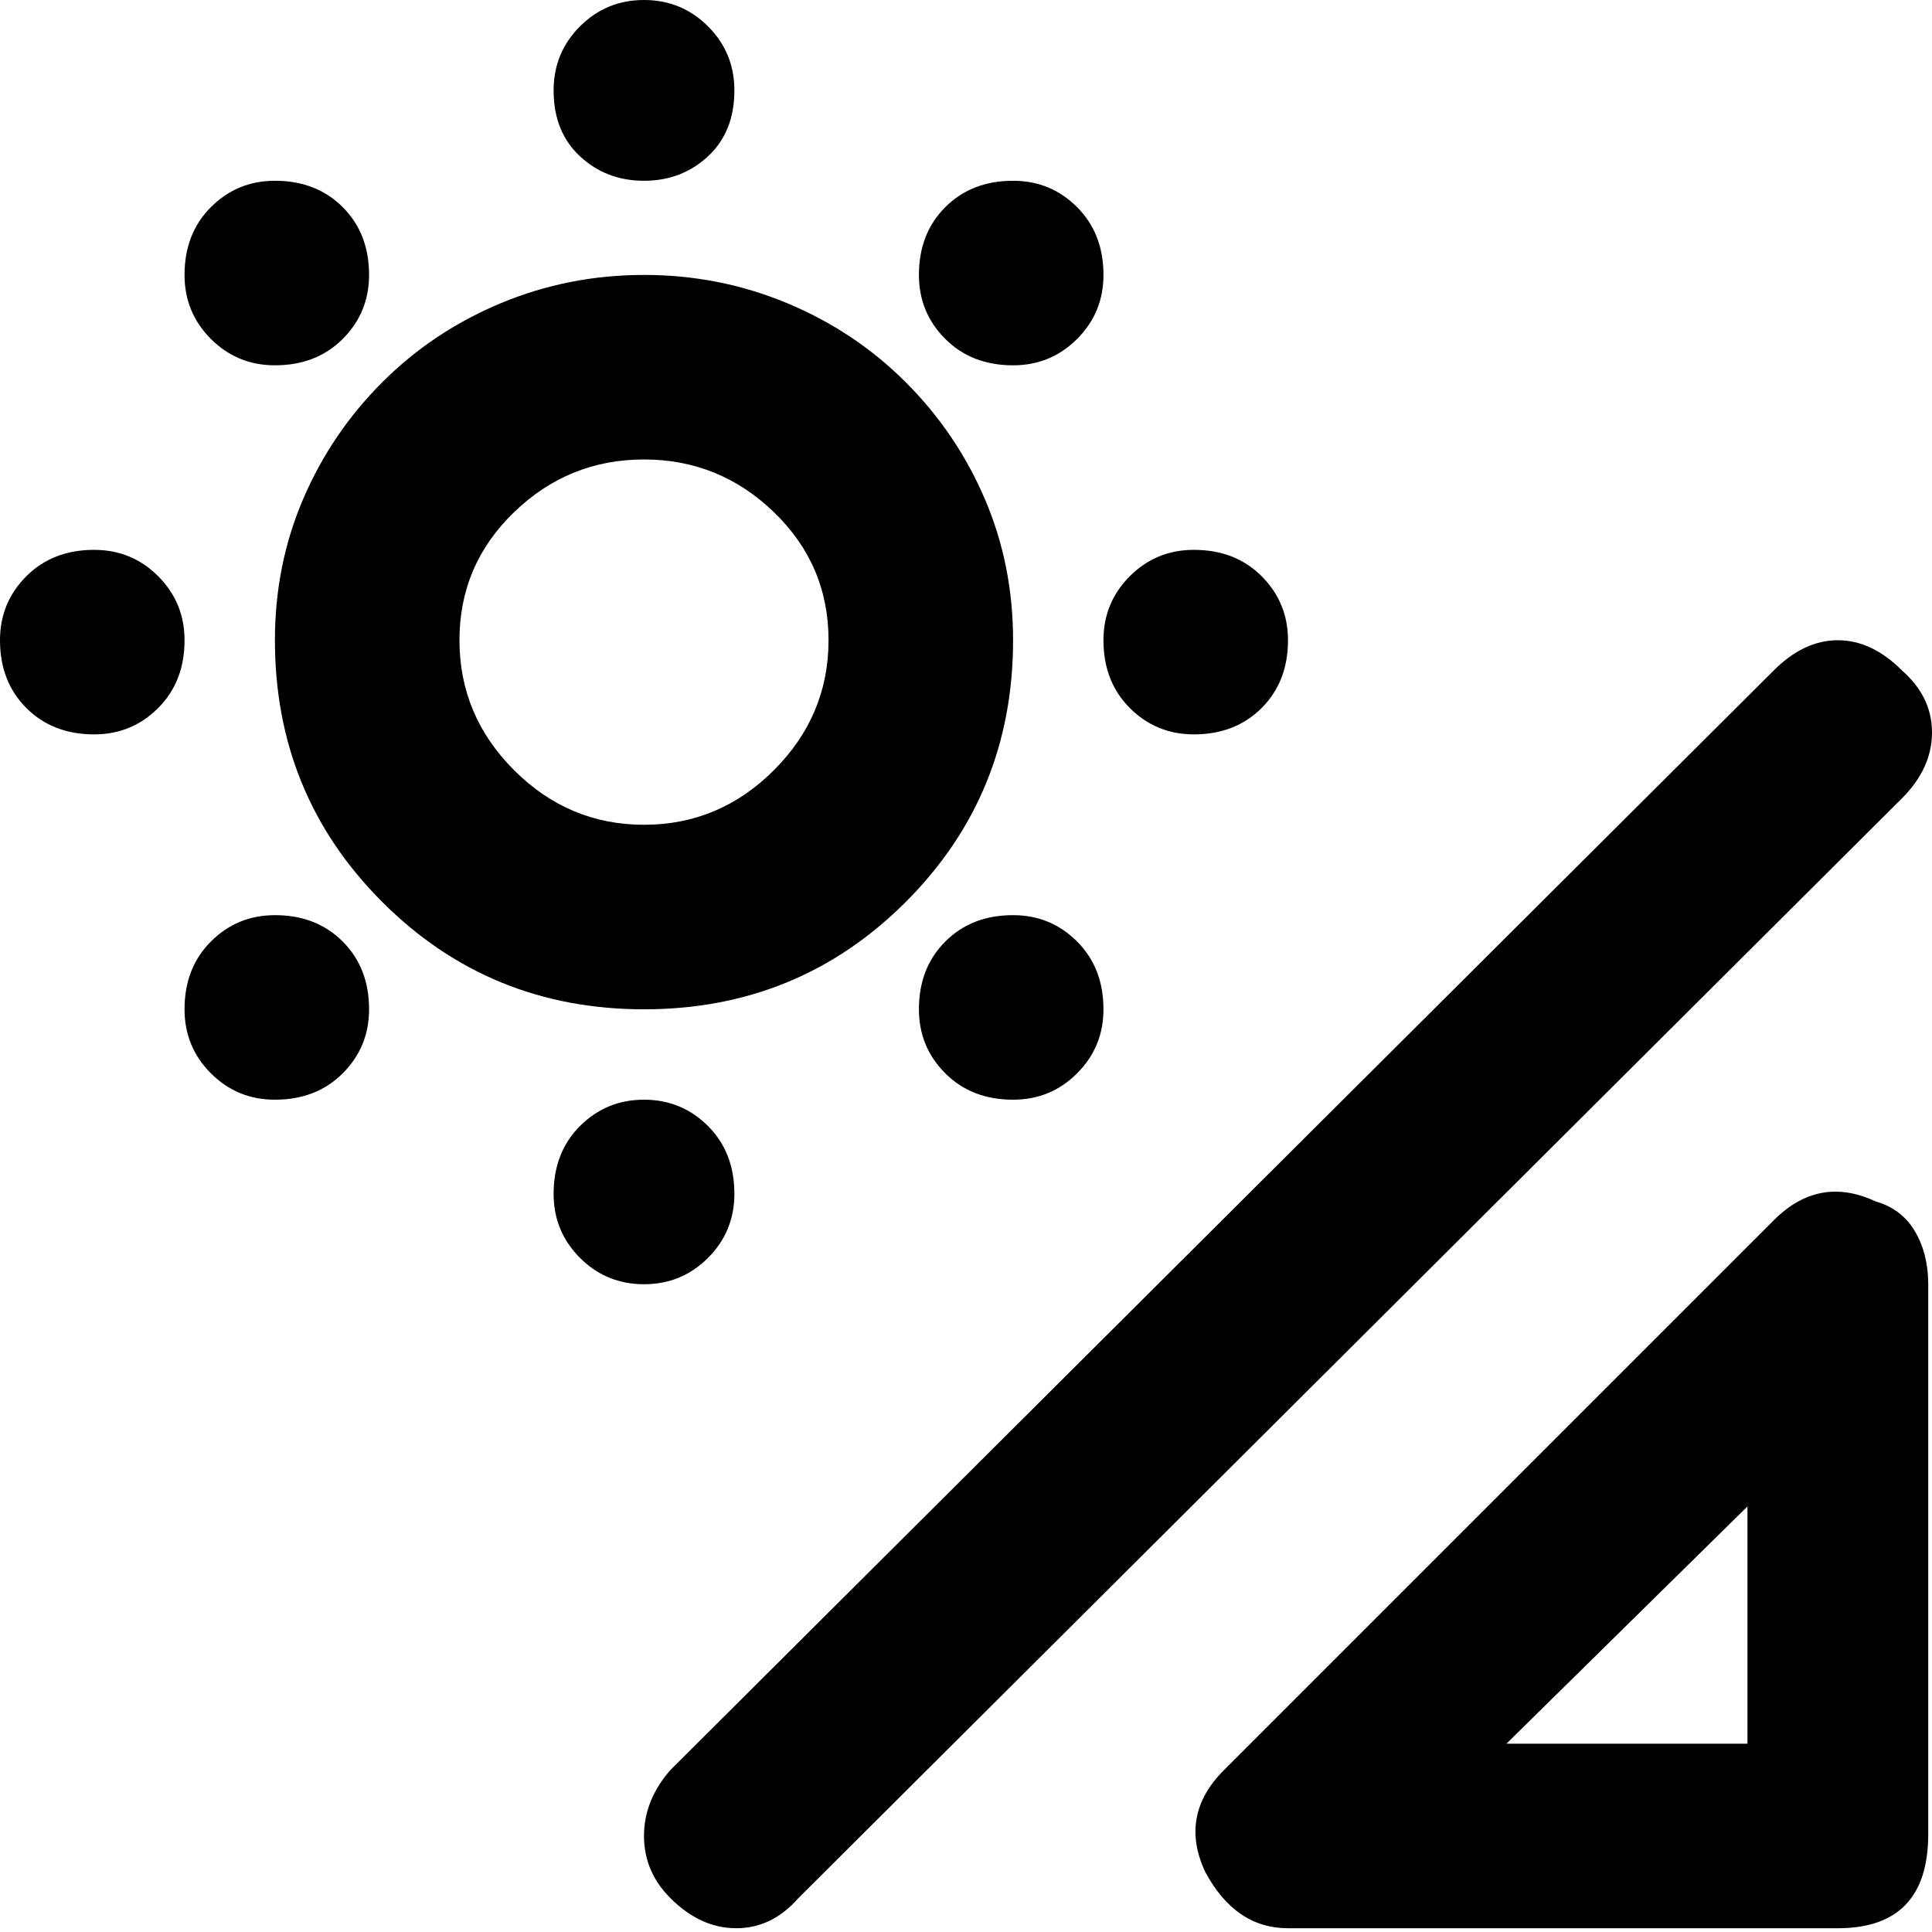 <svg xmlns="http://www.w3.org/2000/svg" viewBox="0 0 512 512">
	<path d="M72.858 47.906q10.978 0 17.965 6.987t6.986 17.965q0 9.98-6.986 16.967T72.858 96.81q-9.98 0-16.967-6.986t-6.987-16.967q0-10.979 6.987-17.965t16.967-6.987zm0 194.62q10.978 0 17.965 6.987t6.986 17.965q0 9.98-6.986 16.966t-17.965 6.987q-9.98 0-16.967-6.987t-6.987-16.966q0-10.979 6.987-17.965t16.967-6.987zM170.667 0q9.98 0 16.967 6.986t6.986 16.967q0 10.979-6.986 17.466t-16.967 6.487T153.7 41.42t-6.987-17.466q0-9.98 6.987-16.967T170.667 0zm0 291.43q9.98 0 16.967 6.987t6.986 17.965q0 9.98-6.986 16.967t-16.967 6.986-16.967-6.986-6.987-16.967q0-10.978 6.987-17.965t16.967-6.986zm97.809-243.524q9.98 0 16.966 6.987t6.987 17.965q0 9.98-6.987 16.967t-16.966 6.986q-10.979 0-17.965-6.986t-6.987-16.967q0-10.979 6.987-17.965t17.965-6.987zm47.906 97.81q10.979 0 17.965 6.986t6.986 16.967q0 10.978-6.986 17.965t-17.965 6.986q-9.98 0-16.967-6.986t-6.986-17.965q0-9.98 6.986-16.967t16.967-6.987zm-291.43 0q9.98 0 16.966 6.986t6.986 16.967q0 10.978-6.986 17.965t-16.967 6.986q-10.978 0-17.965-6.986T0 169.669q0-9.98 6.986-16.967t17.965-6.987zm243.524 96.81q-10.979 0-17.965 6.987t-6.987 17.965q0 9.98 6.987 16.966t17.965 6.987q9.98 0 16.966-6.987t6.987-16.966q0-10.979-6.987-17.965t-16.966-6.987zm0-72.857q0 40.92-28.445 69.364t-69.364 28.445-69.365-28.445-28.444-69.364q0-19.961 7.485-37.427t20.96-30.94 31.438-20.959 37.926-7.485 37.926 7.485 31.438 20.96 20.96 30.939 7.485 37.427zm-146.714 0q0 19.96 14.472 34.432t34.433 14.472 34.432-14.472 14.472-34.432-14.472-33.934-34.432-13.973-34.433 13.973-14.472 33.934zm375.267 148.71q6.987 1.995 10.48 7.984t3.493 13.972v145.716q0 24.95-23.953 24.95H341.333q-13.972 0-21.957-14.97-6.986-14.97 4.99-26.947l145.716-145.716q11.976-11.976 26.947-4.99zm-33.933 80.841l-63.876 62.877h63.876V399.22zm40.92-221.567Q512 184.639 512 194.121t-7.984 17.466l-292.43 291.43q-6.986 7.985-16.467 7.985t-17.466-7.984q-6.986-6.987-6.986-16.468t6.986-17.466l292.429-291.431q7.984-7.984 16.967-7.984t16.967 7.984z"/>
</svg>